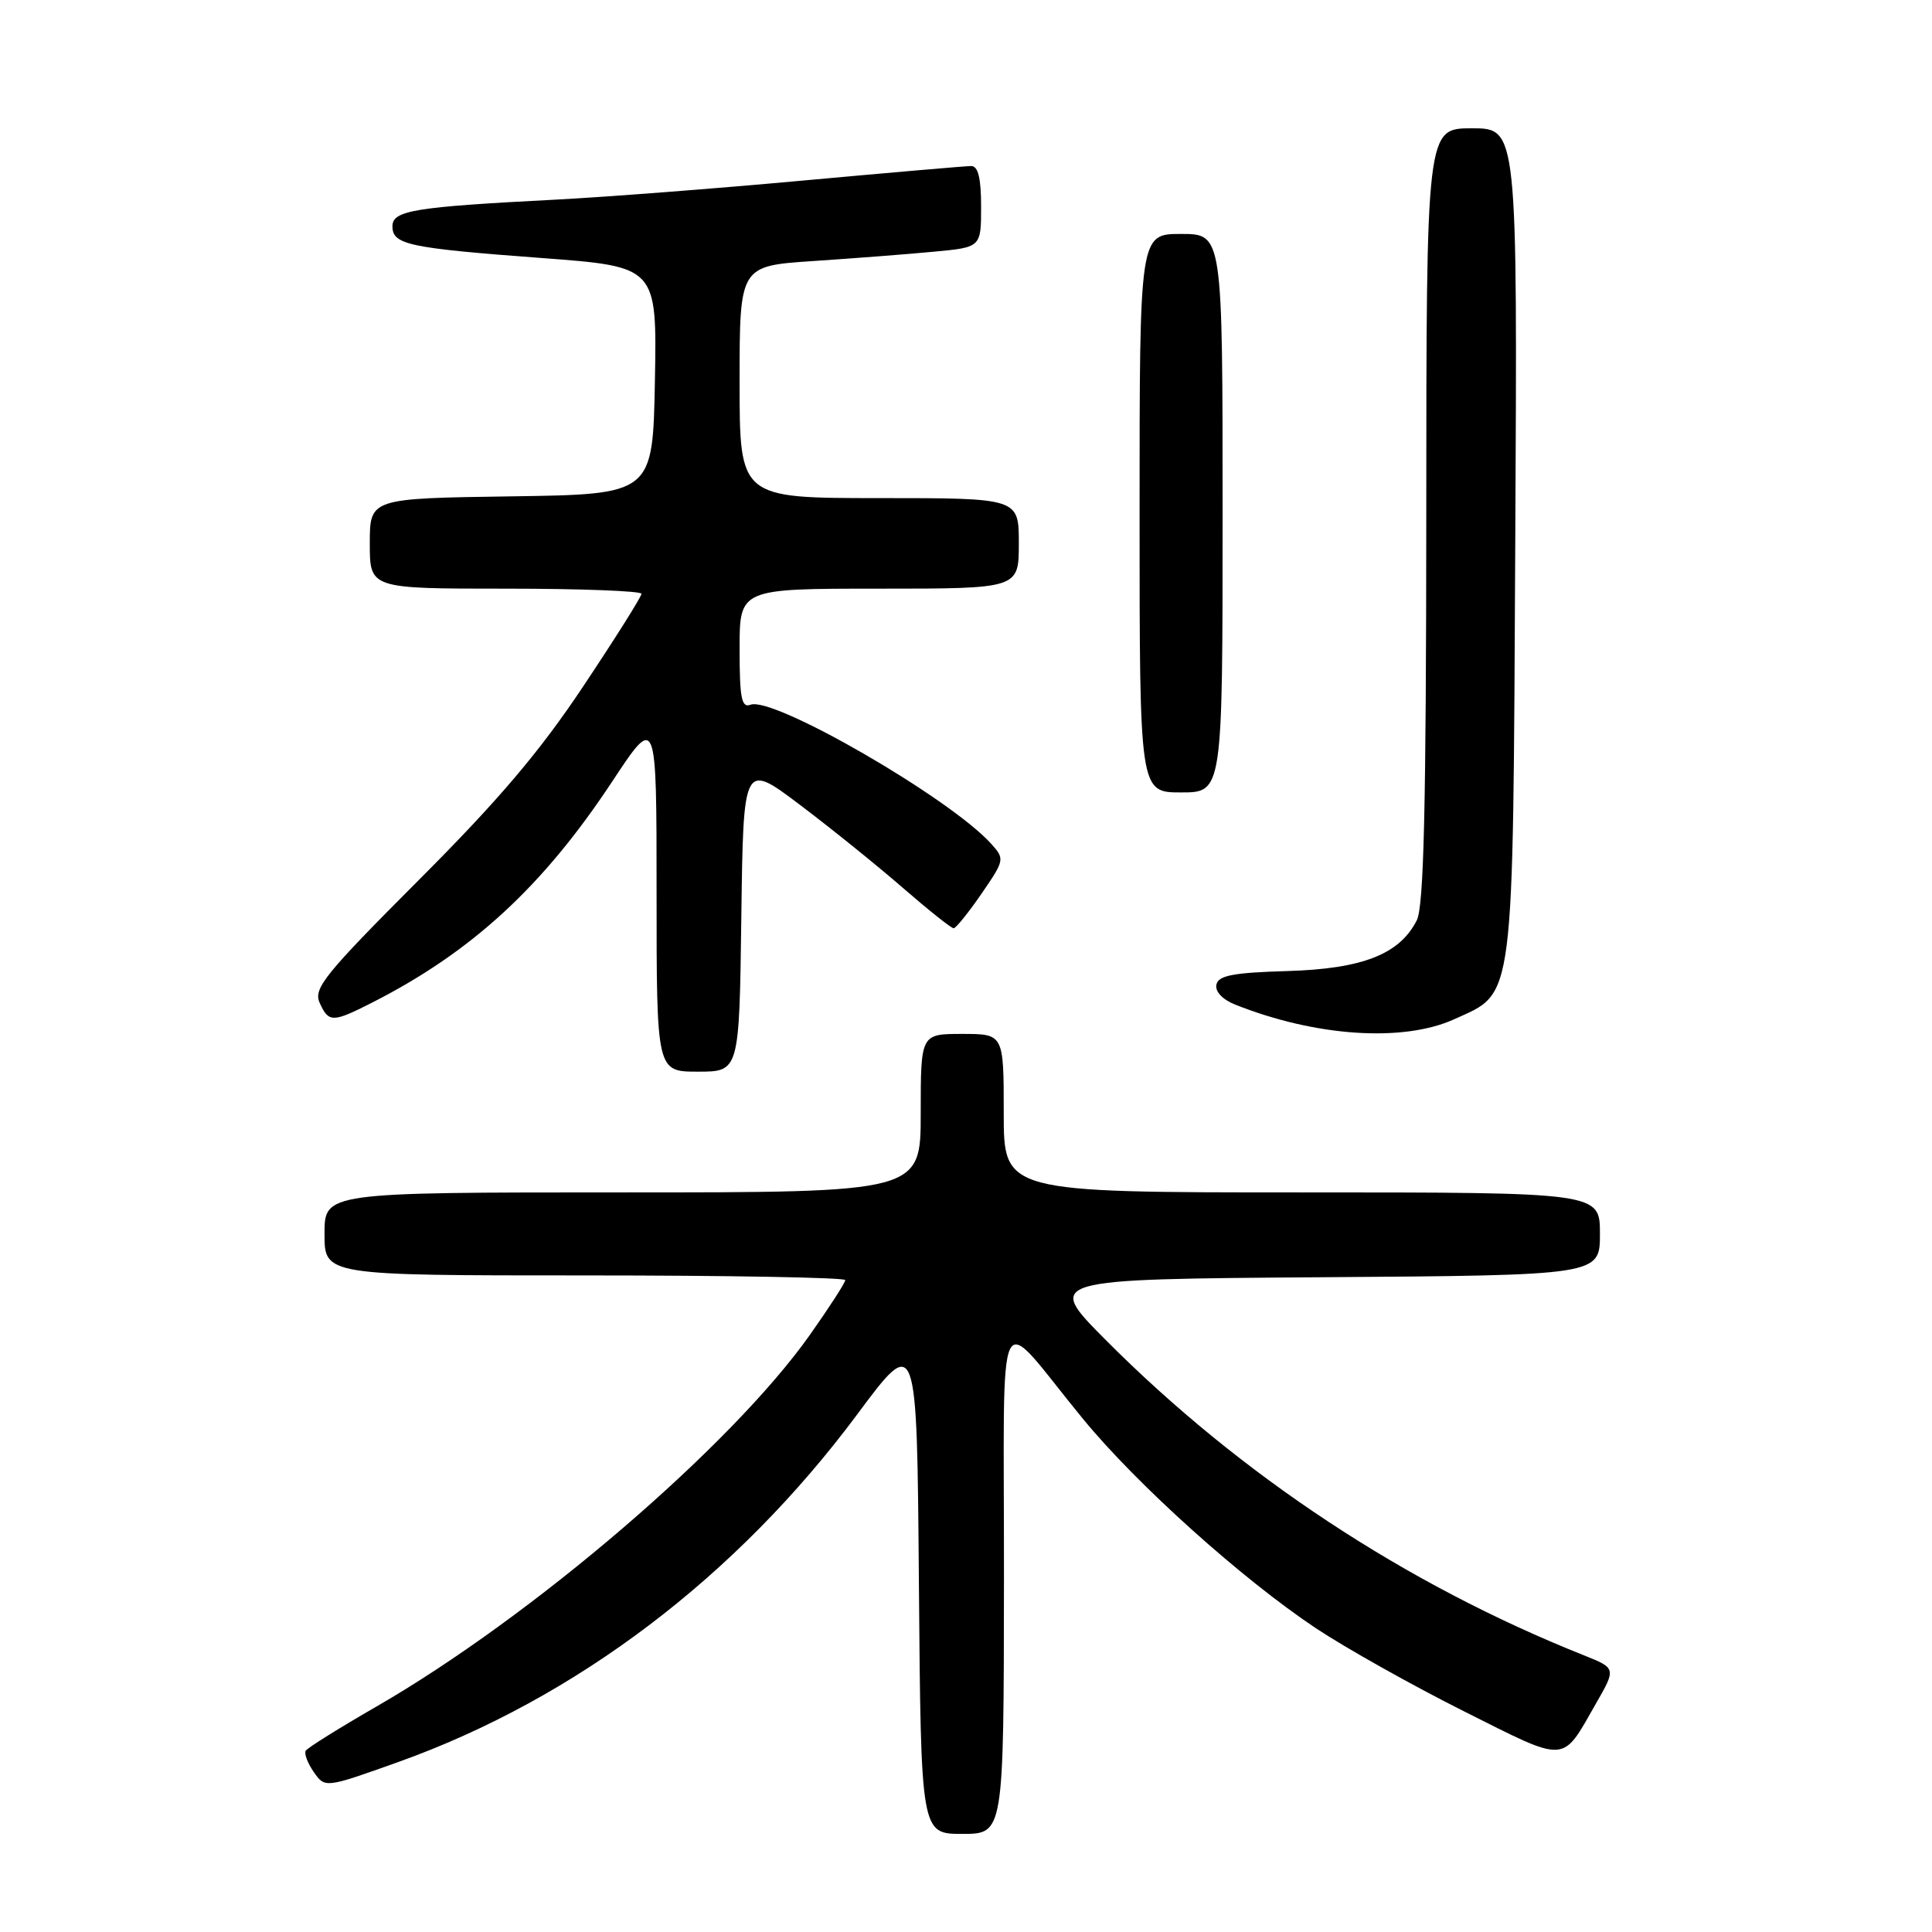 <?xml version="1.0" encoding="UTF-8" standalone="no"?>
<!DOCTYPE svg PUBLIC "-//W3C//DTD SVG 1.1//EN" "http://www.w3.org/Graphics/SVG/1.1/DTD/svg11.dtd" >
<svg xmlns="http://www.w3.org/2000/svg" xmlns:xlink="http://www.w3.org/1999/xlink" version="1.1" viewBox="0 0 256 256">
 <g >
 <path fill="currentColor"
d=" M 133.03 209.25 C 133.07 170.71 131.65 173.58 143.50 188.01 C 150.68 196.75 164.56 209.22 174.38 215.76 C 178.29 218.36 187.11 223.31 193.97 226.75 C 207.81 233.69 206.89 233.74 211.45 225.77 C 214.16 221.05 214.16 221.05 209.83 219.32 C 186.25 209.92 164.38 195.50 146.52 177.56 C 138.50 169.50 138.50 169.50 175.25 169.24 C 212.00 168.98 212.00 168.98 212.00 163.49 C 212.00 158.00 212.00 158.00 172.50 158.00 C 133.00 158.00 133.00 158.00 133.00 147.50 C 133.00 137.00 133.00 137.00 127.50 137.00 C 122.00 137.00 122.00 137.00 122.00 147.50 C 122.00 158.00 122.00 158.00 82.50 158.00 C 43.00 158.00 43.00 158.00 43.00 163.50 C 43.00 169.00 43.00 169.00 77.50 169.00 C 96.47 169.00 112.00 169.28 112.00 169.62 C 112.00 169.97 109.89 173.23 107.32 176.87 C 96.92 191.59 70.58 214.18 49.91 226.11 C 44.98 228.95 40.75 231.59 40.51 231.98 C 40.28 232.36 40.76 233.63 41.58 234.81 C 43.07 236.94 43.07 236.94 52.74 233.49 C 76.26 225.08 97.57 208.94 113.58 187.42 C 121.50 176.77 121.50 176.77 121.76 209.89 C 122.03 243.00 122.03 243.00 127.51 243.00 C 133.00 243.00 133.00 243.00 133.03 209.25 Z  M 98.23 121.49 C 98.50 100.99 98.50 100.99 106.00 106.65 C 110.12 109.76 116.27 114.72 119.65 117.66 C 123.04 120.60 126.05 123.00 126.36 123.00 C 126.66 123.00 128.32 120.94 130.05 118.43 C 133.12 113.96 133.15 113.82 131.34 111.81 C 125.91 105.77 102.47 92.22 99.45 93.38 C 98.26 93.84 98.00 92.52 98.00 85.97 C 98.00 78.00 98.00 78.00 116.50 78.00 C 135.00 78.00 135.00 78.00 135.00 72.00 C 135.00 66.00 135.00 66.00 116.50 66.00 C 98.00 66.00 98.00 66.00 98.00 50.62 C 98.00 35.24 98.00 35.24 107.75 34.59 C 113.11 34.23 120.31 33.68 123.75 33.35 C 130.00 32.77 130.00 32.77 130.00 27.38 C 130.00 23.60 129.61 22.00 128.69 22.00 C 127.96 22.00 117.95 22.87 106.44 23.92 C 94.92 24.98 80.10 26.12 73.50 26.46 C 54.88 27.42 52.00 27.89 52.00 29.98 C 52.00 32.42 54.12 32.87 71.78 34.19 C 87.05 35.33 87.05 35.33 86.78 50.41 C 86.50 65.50 86.50 65.50 67.75 65.77 C 49.00 66.04 49.00 66.04 49.00 72.02 C 49.00 78.00 49.00 78.00 67.00 78.00 C 76.90 78.00 85.00 78.31 85.00 78.68 C 85.00 79.06 81.53 84.57 77.29 90.93 C 71.51 99.61 66.06 106.03 55.49 116.61 C 43.03 129.09 41.51 130.97 42.35 132.86 C 43.54 135.52 44.06 135.52 49.29 132.86 C 62.53 126.13 71.93 117.47 81.11 103.57 C 87.00 94.65 87.00 94.65 87.00 118.32 C 87.00 142.00 87.00 142.00 92.48 142.00 C 97.96 142.00 97.96 142.00 98.23 121.49 Z  M 192.68 135.06 C 200.76 131.39 200.46 133.73 200.78 71.75 C 201.07 17.00 201.07 17.00 195.03 17.00 C 189.00 17.00 189.00 17.00 188.99 68.25 C 188.97 106.97 188.67 120.10 187.73 121.95 C 185.45 126.45 180.53 128.38 170.56 128.67 C 163.39 128.88 161.43 129.26 161.18 130.47 C 160.98 131.38 161.99 132.45 163.68 133.12 C 174.33 137.36 185.91 138.13 192.68 135.06 Z  M 162.00 68.00 C 162.00 31.00 162.00 31.00 156.50 31.00 C 151.00 31.00 151.00 31.00 151.00 68.00 C 151.00 105.00 151.00 105.00 156.50 105.00 C 162.00 105.00 162.00 105.00 162.00 68.00 Z "/>
</g>
</svg>
